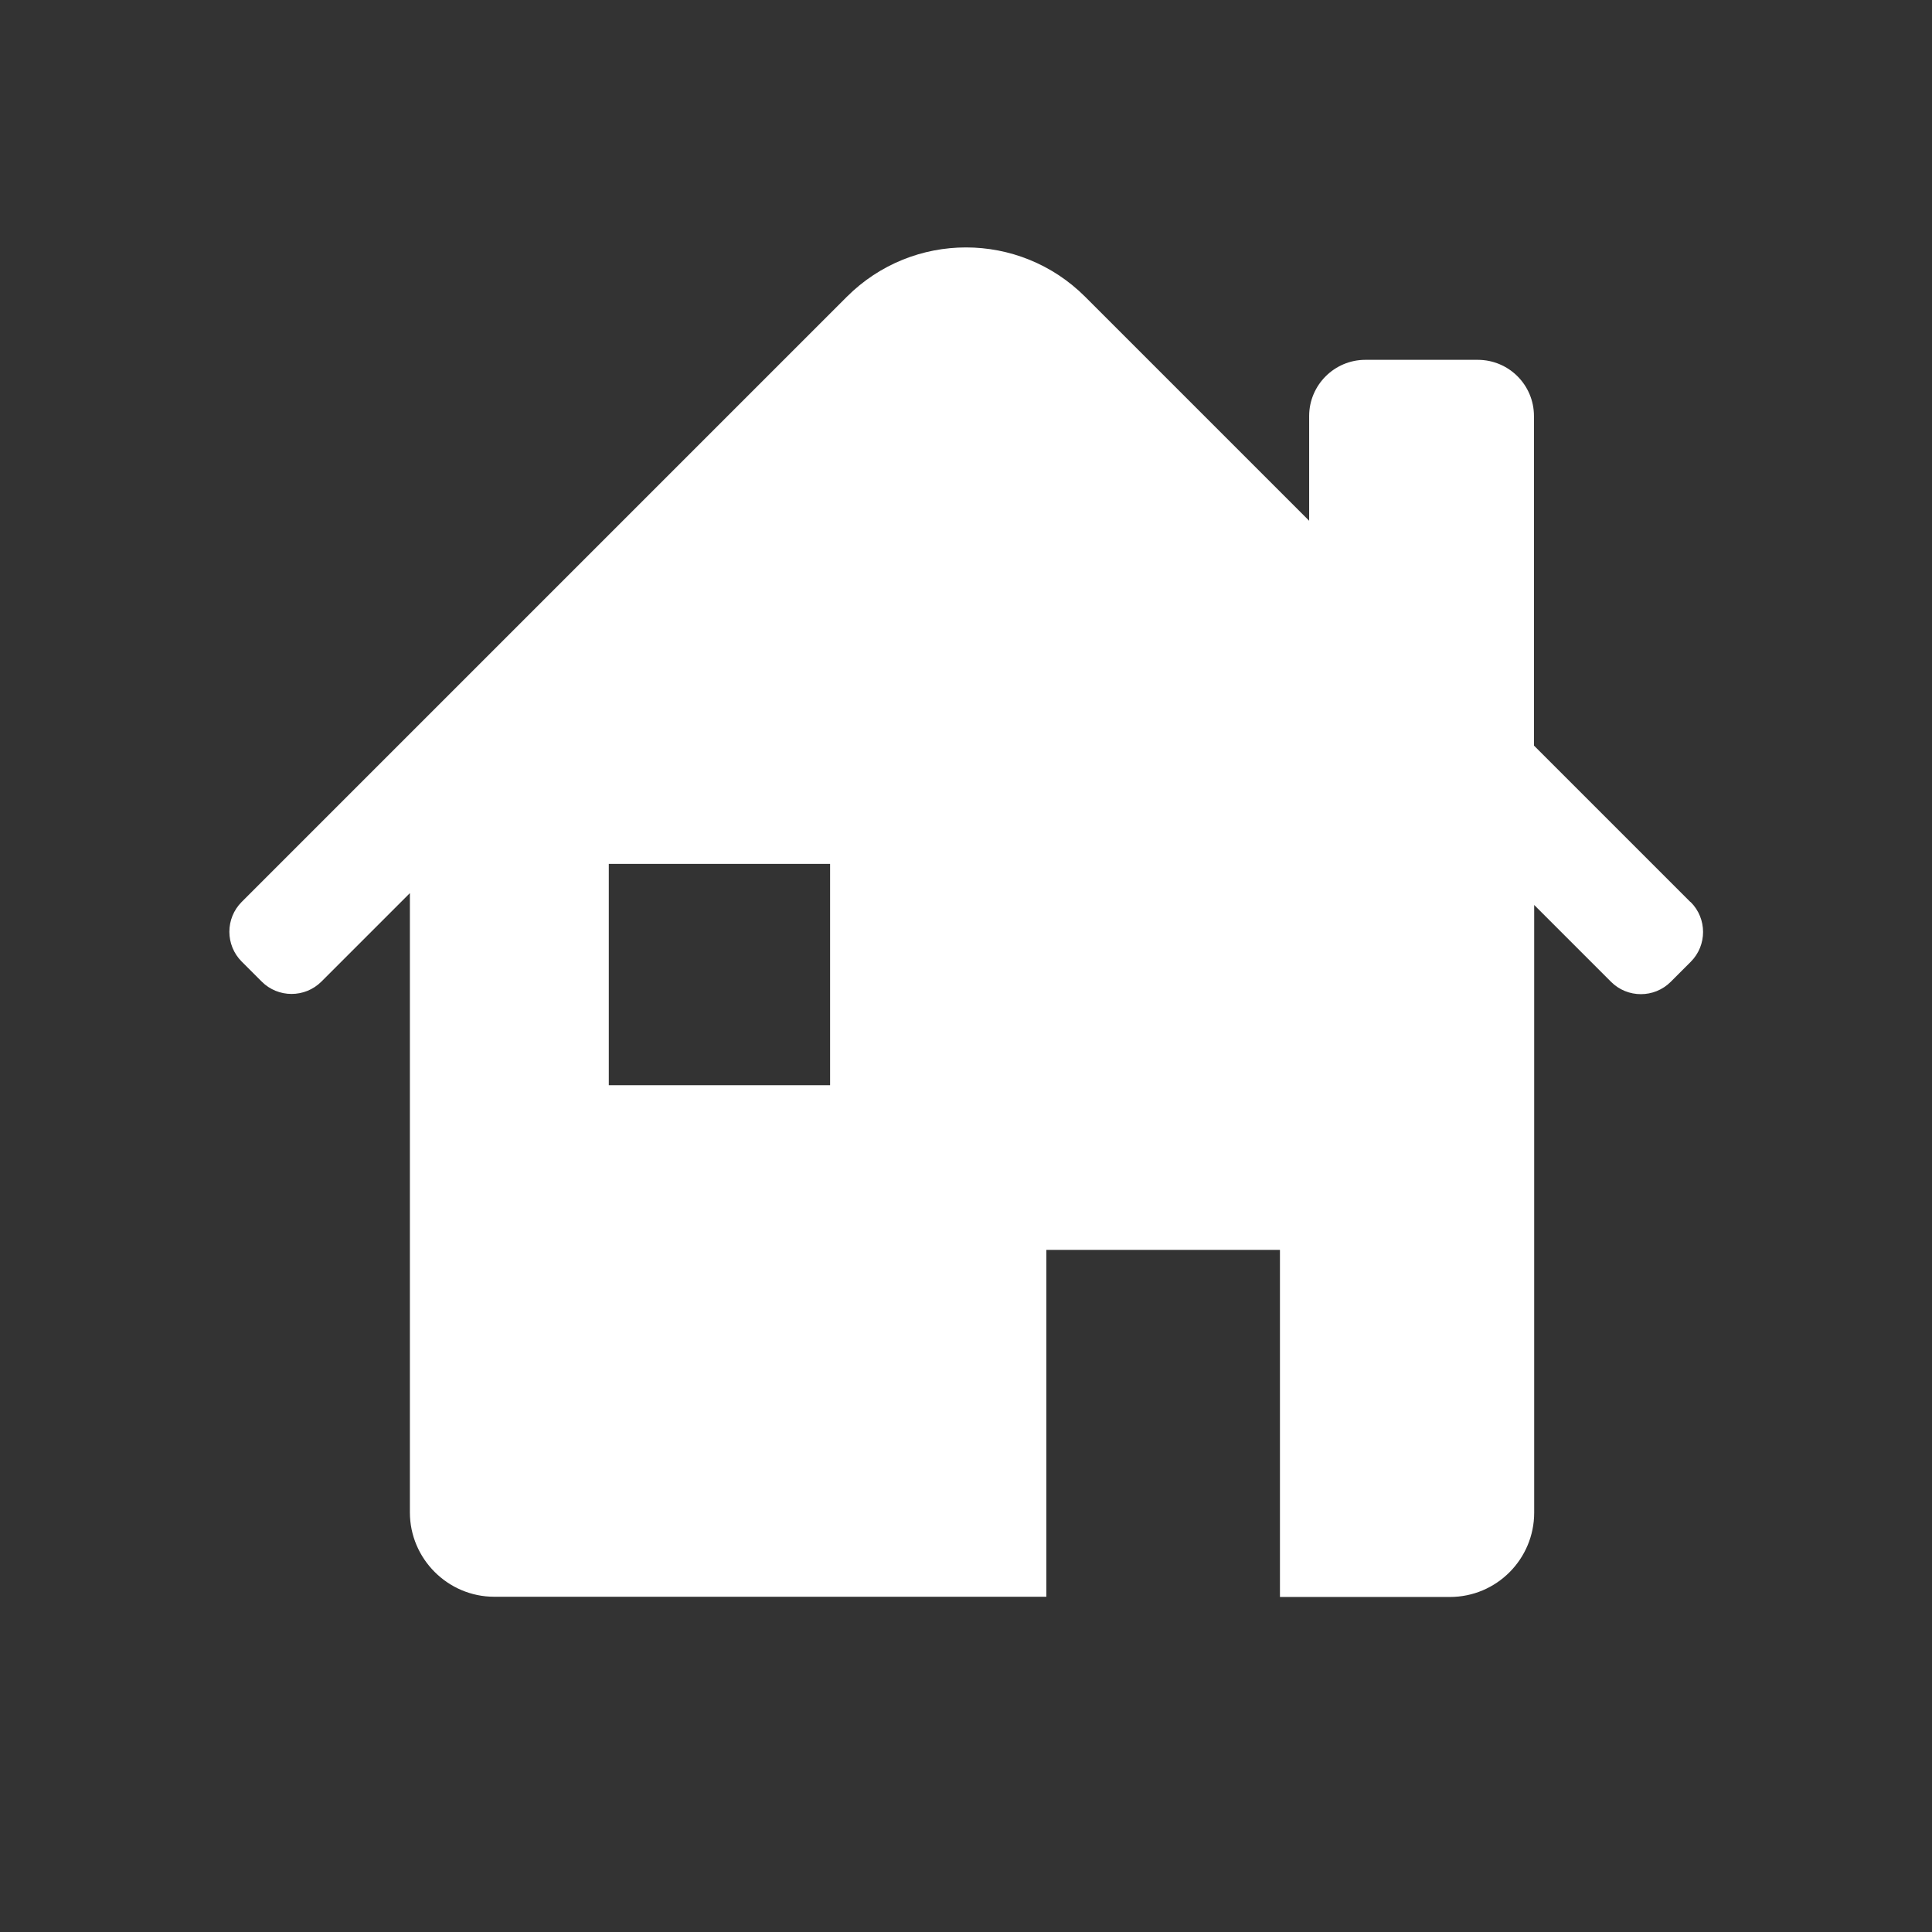 <?xml version="1.0" encoding="UTF-8"?><svg id="Layer_1" xmlns="http://www.w3.org/2000/svg" viewBox="0 0 88 88"><rect x="0" y="0" width="88" height="88" fill="#333333" stroke="none"/><defs><style>.cls-1{fill:#fff;}</style></defs><path class="cls-1" d="m76.99,41.08l-7.12-7.12v-15.01c0-1.41-1.14-2.56-2.56-2.56h-5.12c-1.41,0-2.56,1.15-2.56,2.56v4.77l-10.2-10.2c-3-3-7.86-3-10.86,0l-27.56,27.56c-.75.75-.75,1.97,0,2.72l.91.91c.75.75,1.97.75,2.72,0l4.03-4.03v28.21c0,2.11,1.73,3.84,3.84,3.84h16.16s8.99,0,8.99,0v-15.8h10.64v15.81h7.74c2.13,0,3.84-1.73,3.84-3.84v-27.68l3.5,3.5c.75.75,1.97.75,2.72,0l.91-.91c.75-.75.75-1.97,0-2.72Zm-39.18,8.35h-10.08v-10.08h10.08v10.08Z"/></svg>